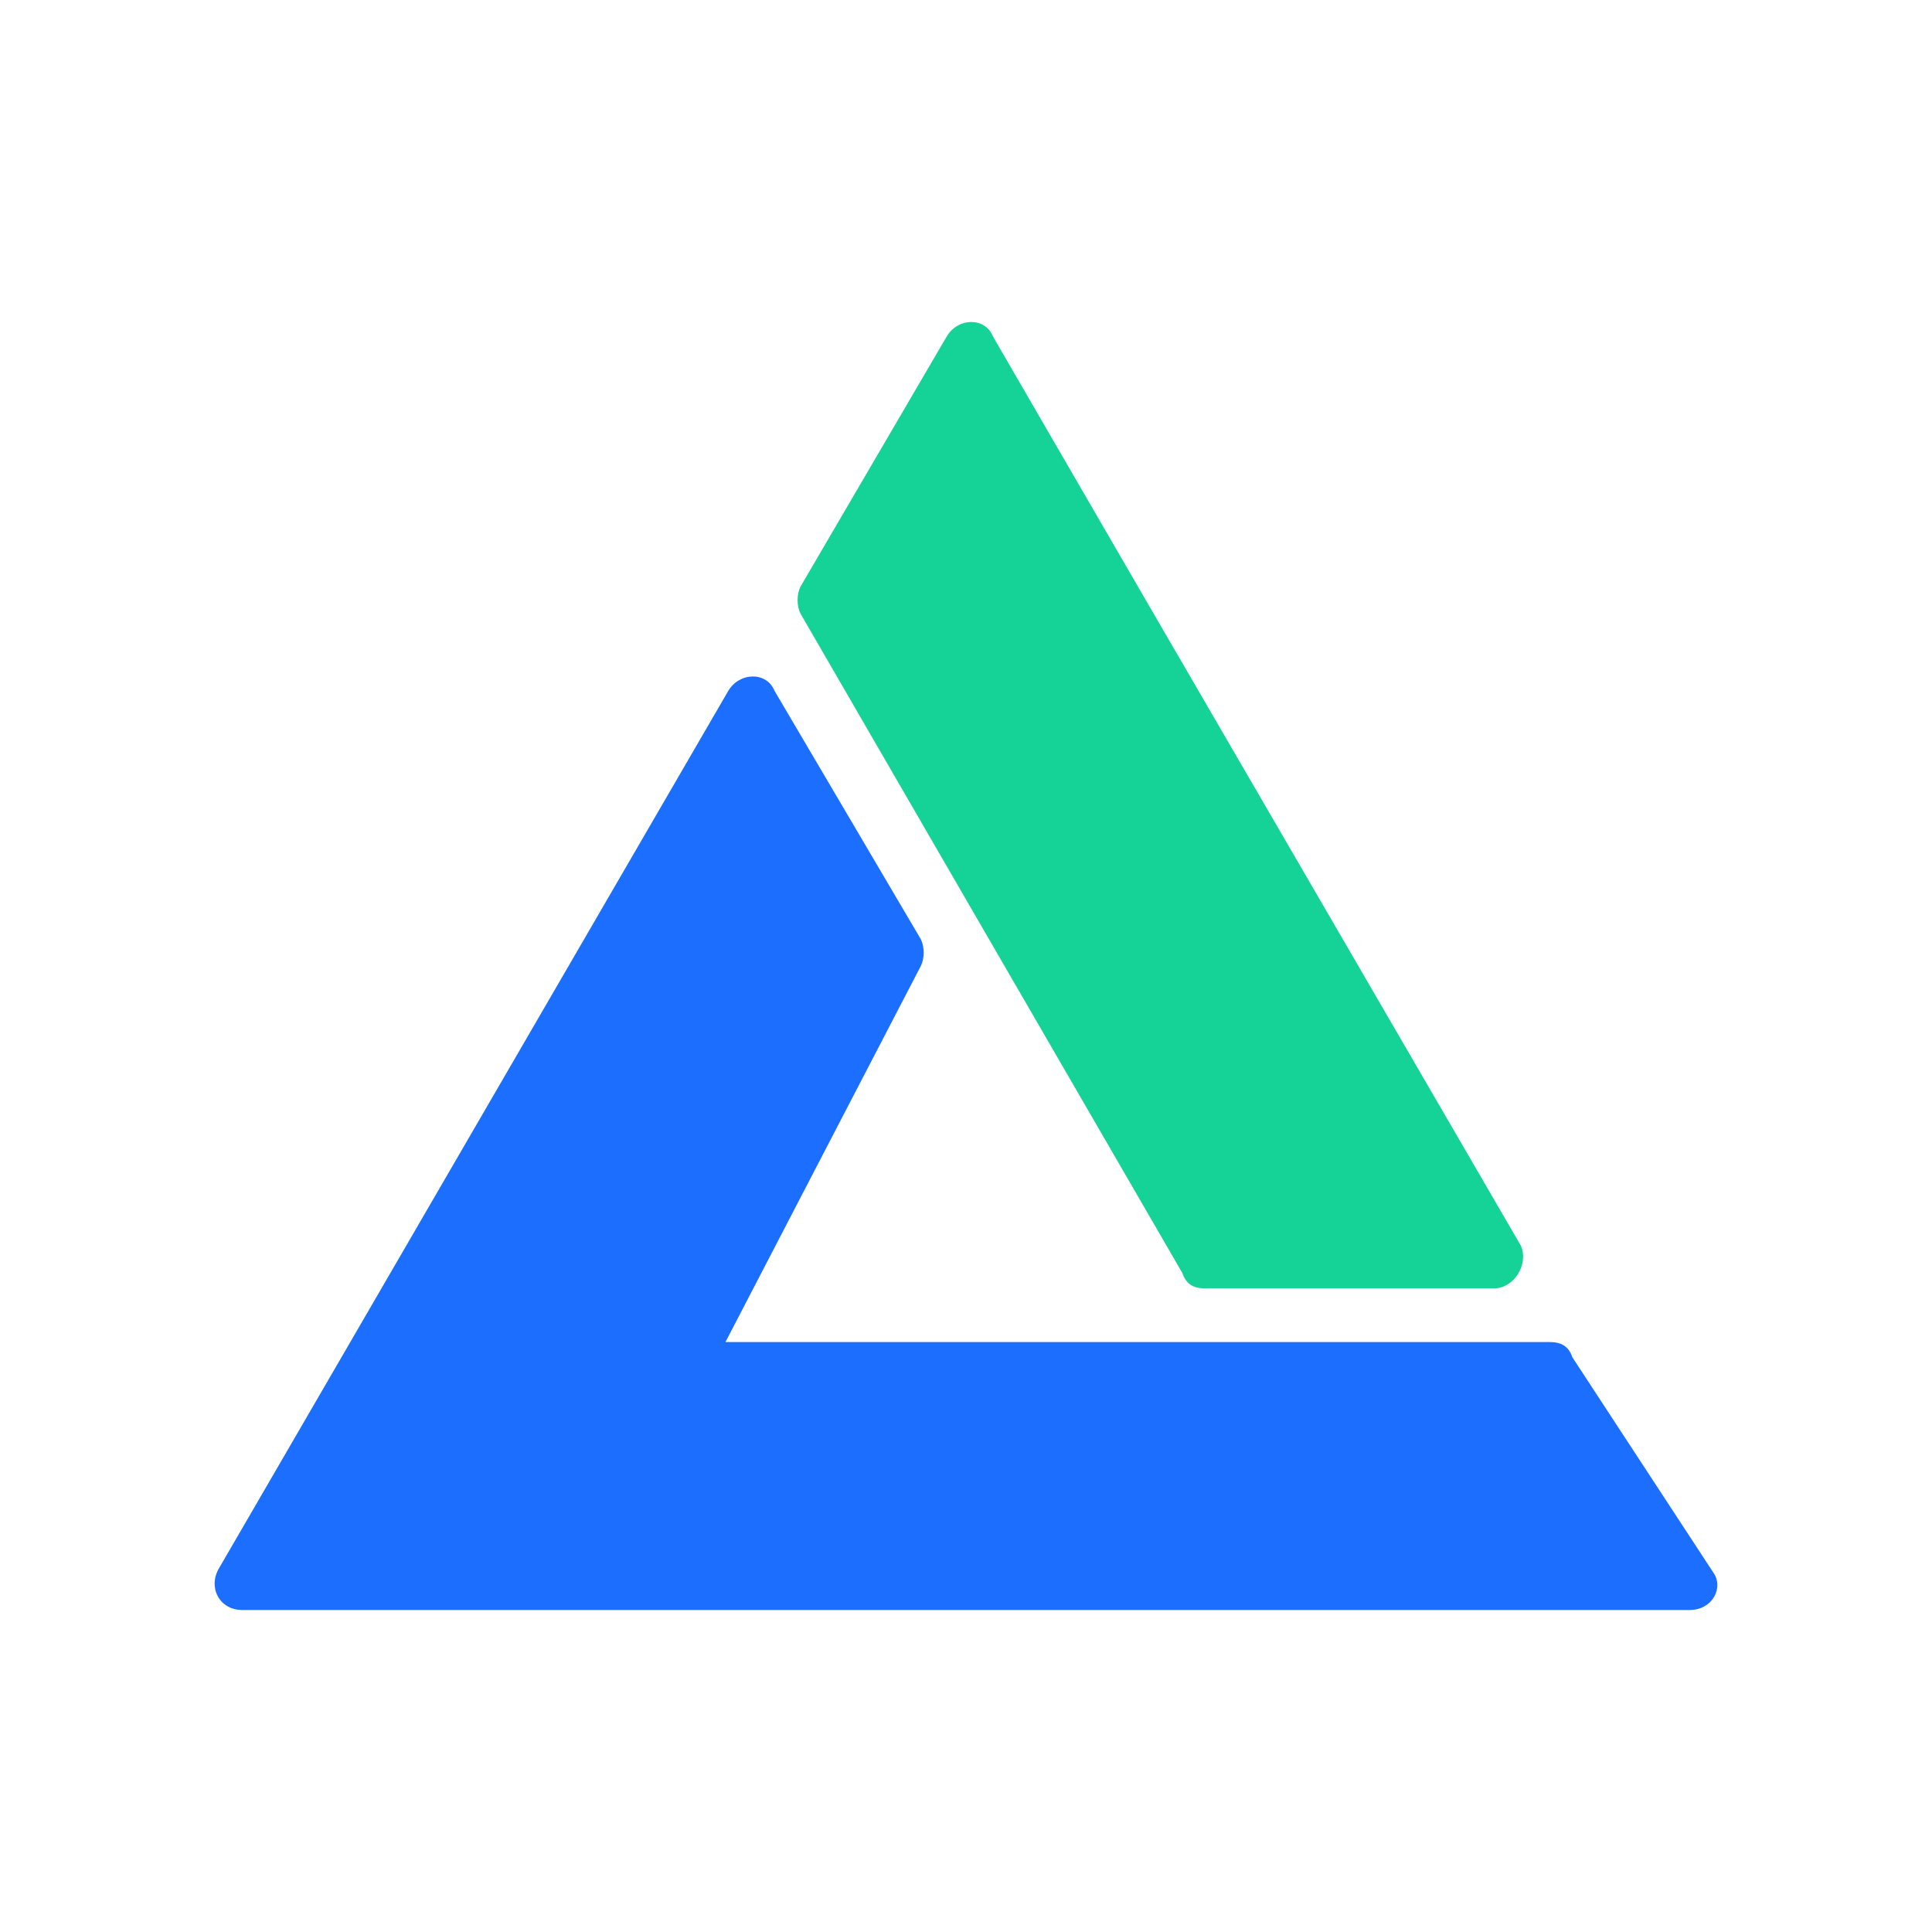 <?xml version="1.0" encoding="UTF-8"?>
<svg width="36px" height="36px" viewBox="0 0 36 36" version="1.1" xmlns="http://www.w3.org/2000/svg" xmlns:xlink="http://www.w3.org/1999/xlink">
    <title>导航/logo-子产品</title>
    <g id="导航/logo-子产品" stroke="none" stroke-width="1" fill="none" fill-rule="evenodd">
        <g id="编组备份" transform="translate(4, 6)">
            <path d="M23.841,18.007 L18.462,18.007 C18.246,18.007 18.103,17.935 18.031,17.72 L14.072,10.885 L10.916,5.434 C10.844,5.29 10.844,5.075 10.916,4.931 L13.641,0.269 C13.857,-0.09 14.359,-0.09 14.502,0.269 L17.371,5.218 L24.343,17.218 C24.487,17.577 24.2,18.007 23.841,18.007 Z" id="路径" fill="#15D296" fill-rule="nonzero"></path>
            <path d="M27.485,24 L0.515,24 C0.084,24 -0.131,23.573 0.084,23.217 L9.571,6.872 C9.786,6.516 10.288,6.516 10.432,6.872 L13.158,11.501 C13.229,11.644 13.229,11.858 13.158,12 L9.518,19.007 L24.869,19.007 C25.084,19.007 25.227,19.078 25.299,19.291 L27.916,23.288 C28.131,23.573 27.916,24 27.485,24 Z" id="路径" fill="#1C6EFF"></path>
        </g>
    </g>
</svg>
